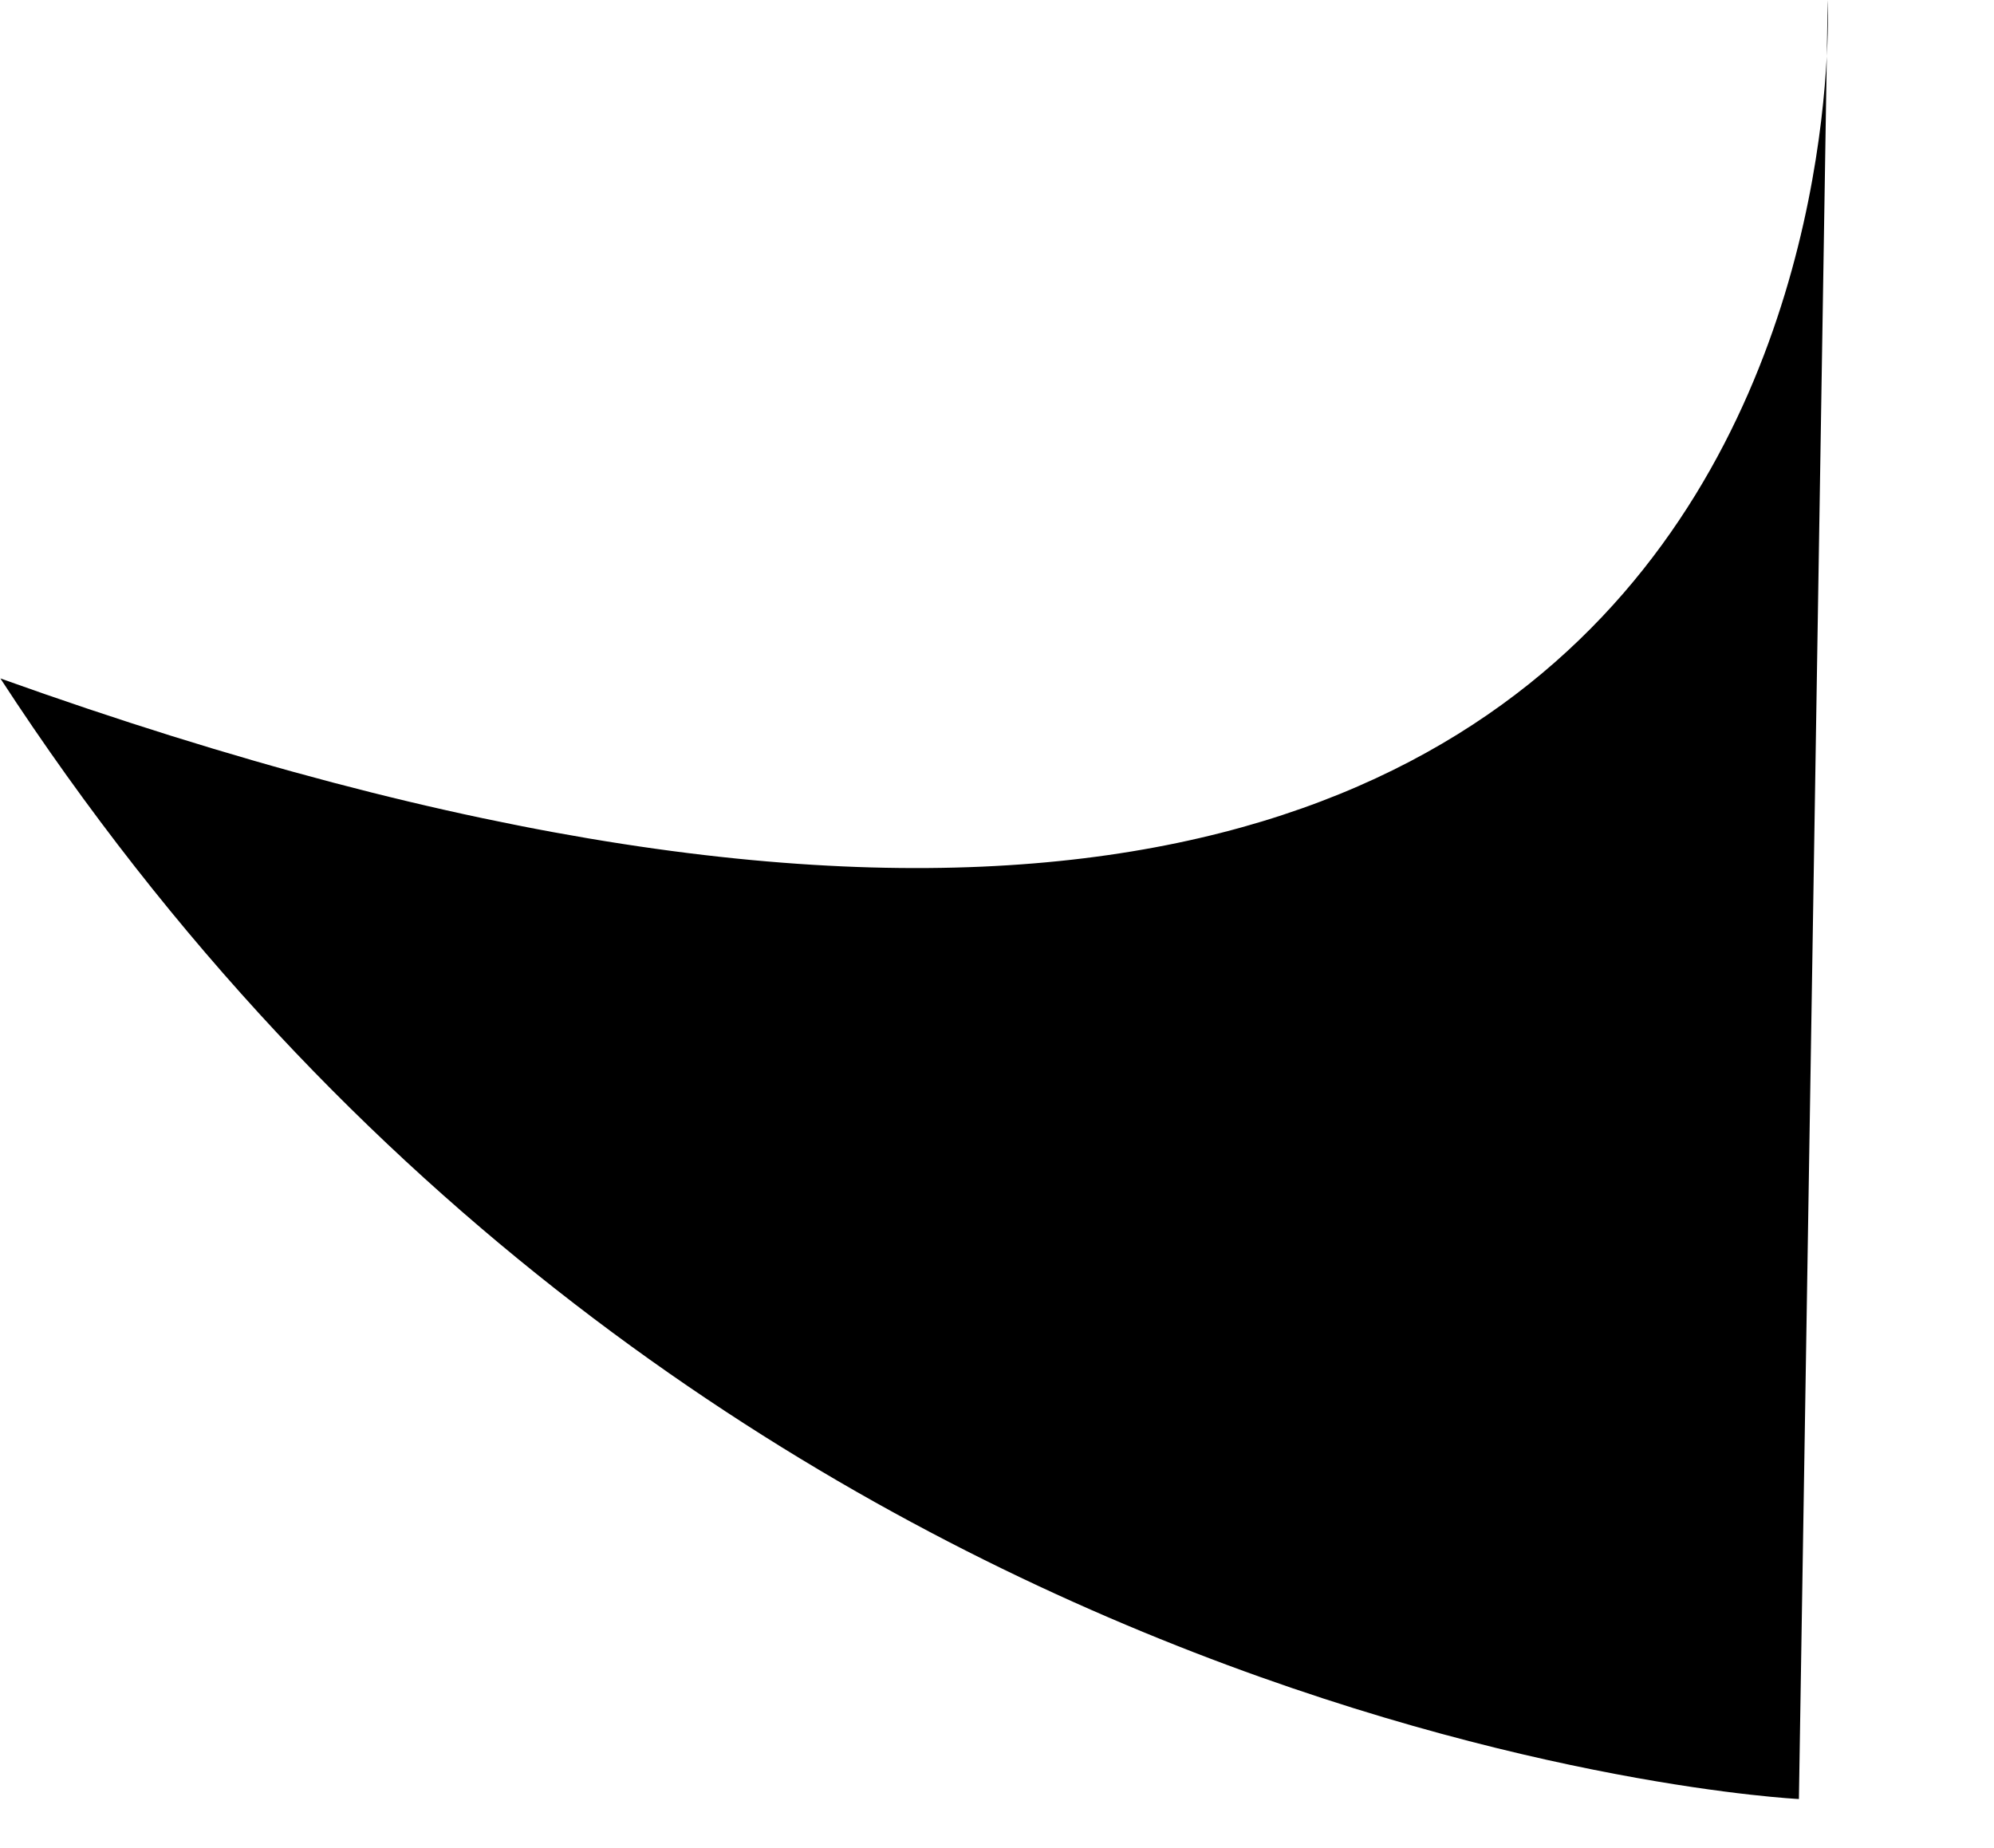 <?xml version="1.0" standalone="no"?><!DOCTYPE svg PUBLIC "-//W3C//DTD SVG 1.1//EN" "http://www.w3.org/Graphics/SVG/1.1/DTD/svg11.dtd"><svg t="1607844900436" class="icon" viewBox="0 0 1105 1024" version="1.1" xmlns="http://www.w3.org/2000/svg" p-id="2030" xmlns:xlink="http://www.w3.org/1999/xlink"><defs><style type="text/css"></style></defs><path d="M0.214 375.972C1048.348 751.445 1012.845 0.1 1012.845 0.1l-15.956 996.874S385.161 967.455 0.214 375.972z" p-id="2031"></path></svg>